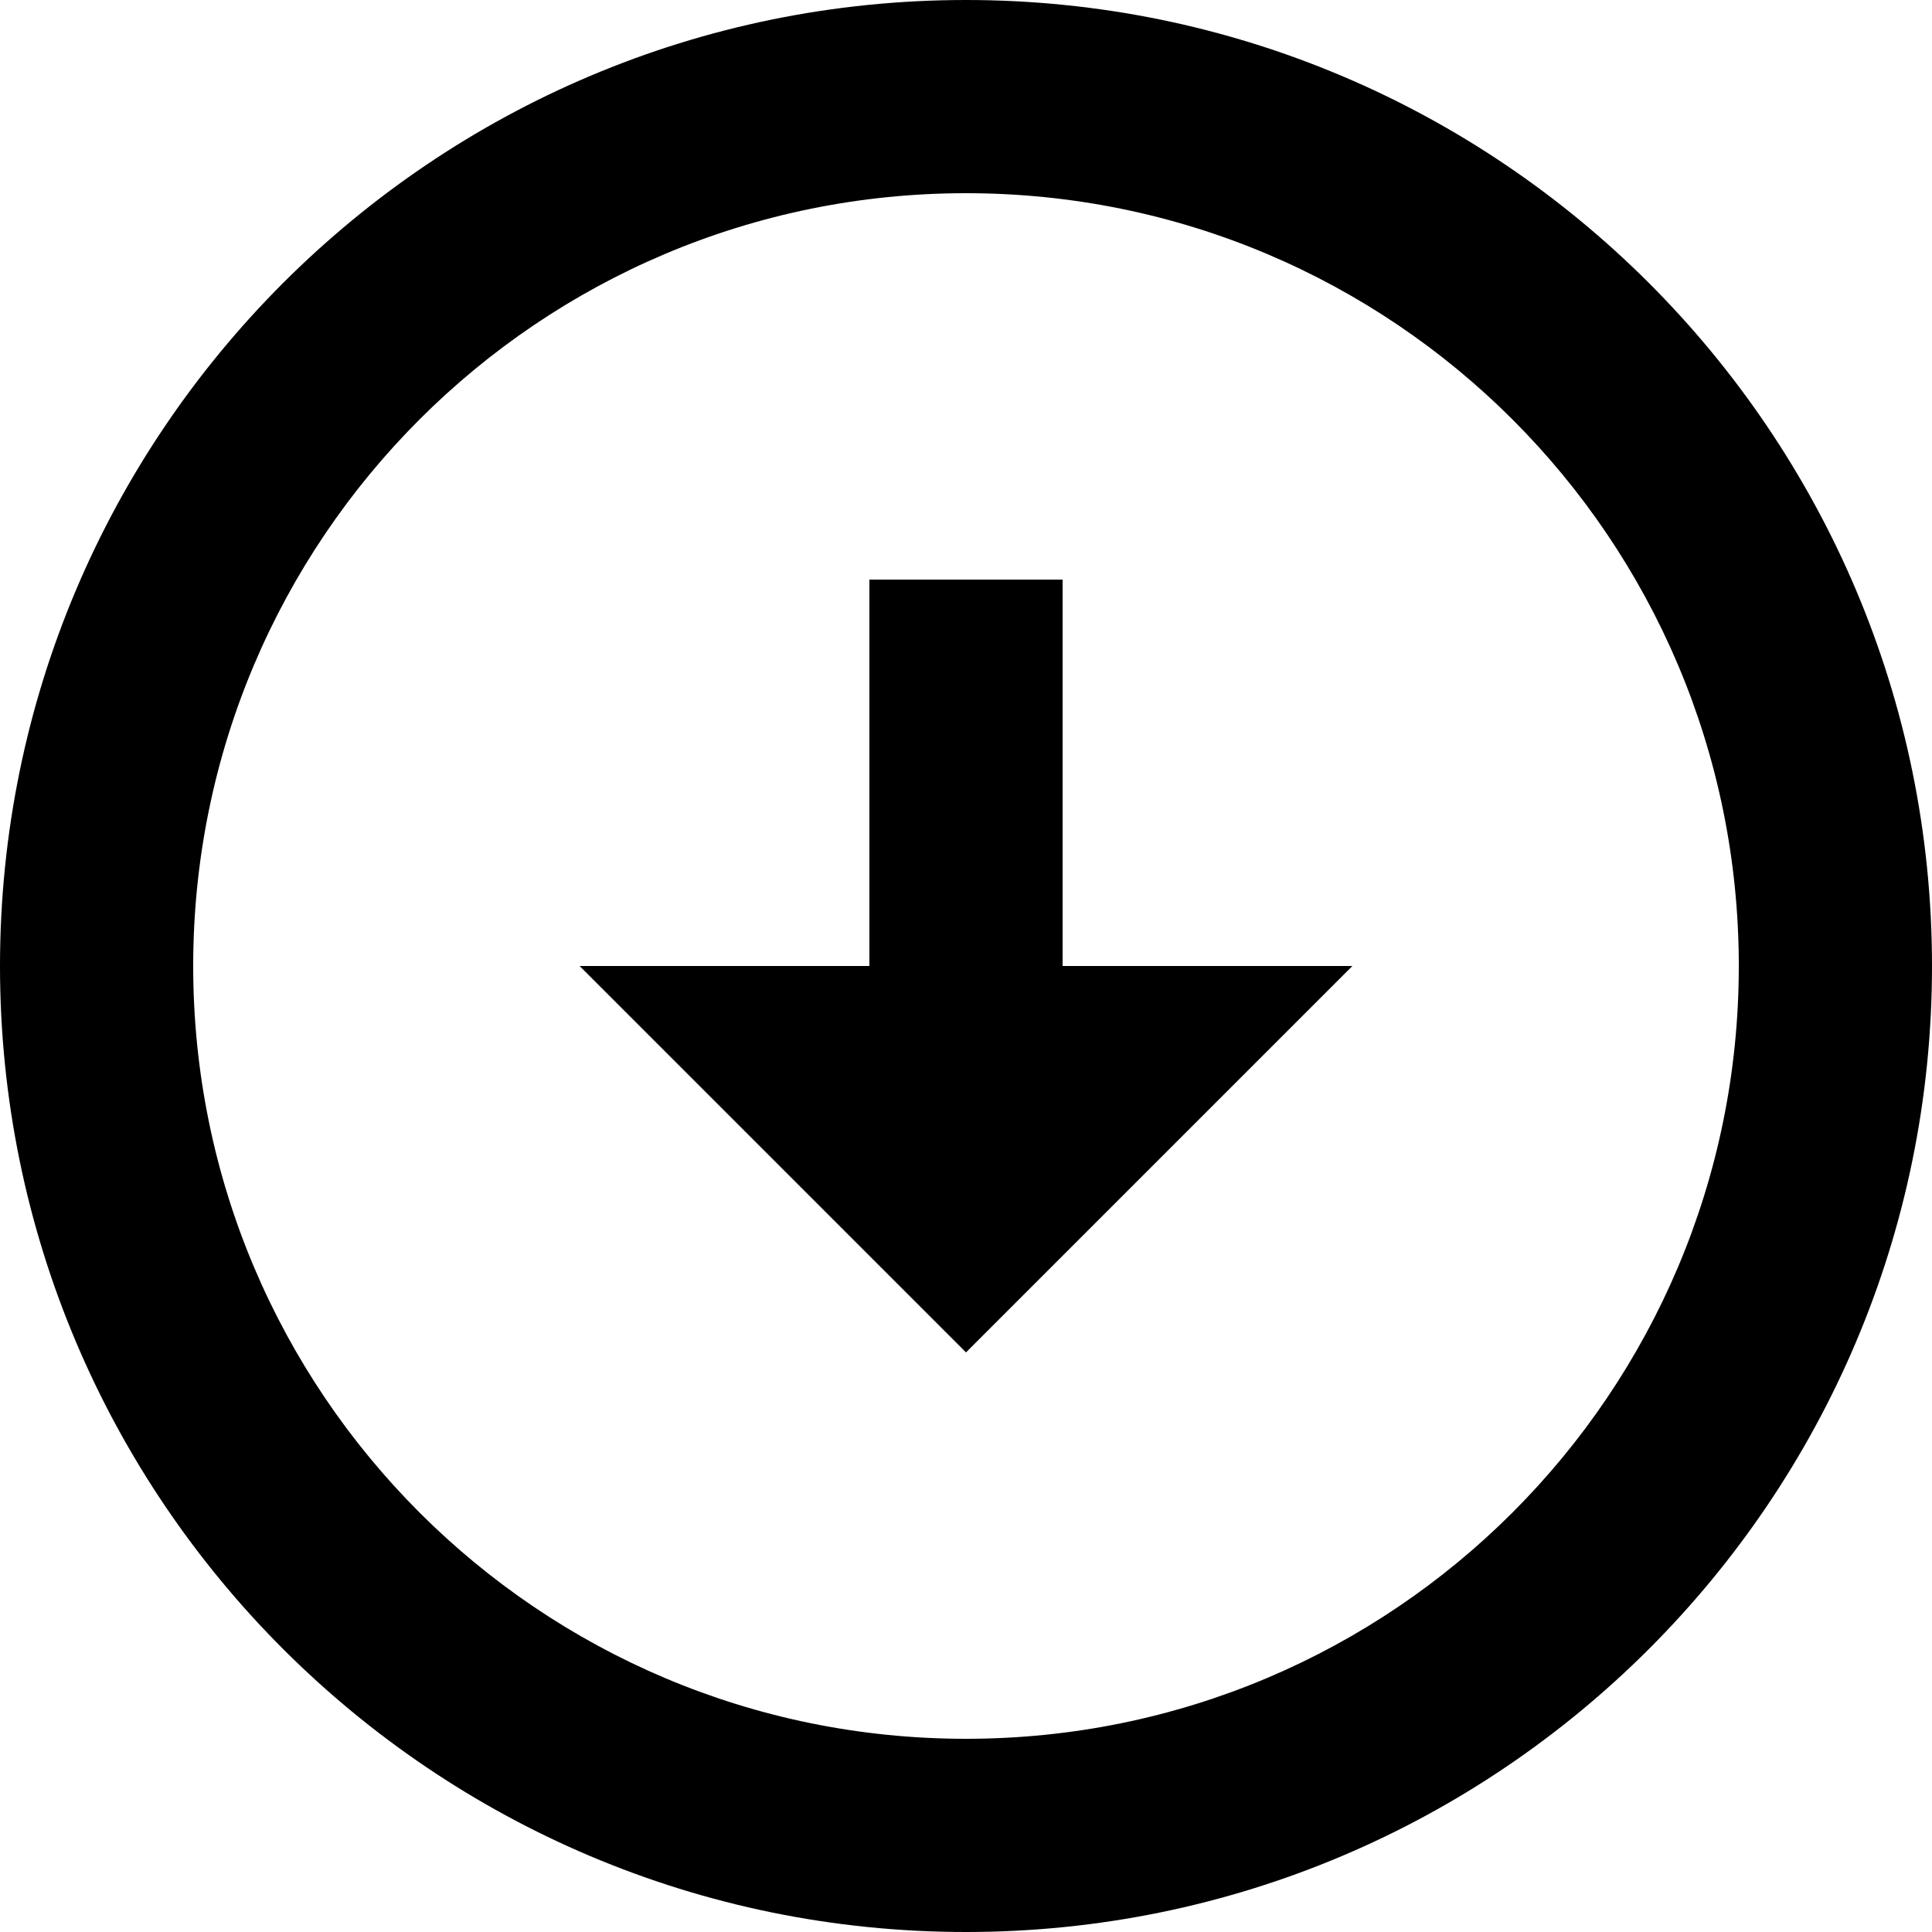 <?xml version="1.0" encoding="UTF-8"?>
<svg width="30px" height="30px" viewBox="0 0 30 30" version="1.1" xmlns="http://www.w3.org/2000/svg" xmlns:xlink="http://www.w3.org/1999/xlink">
    <!-- Generator: Sketch 58 (84663) - https://sketch.com -->
    <title>icons</title>
    <desc>Created with Sketch.</desc>
    <g id="Page-1" stroke="none" stroke-width="1" fill="none" fill-rule="evenodd">
        <g id="download_outline">
            <rect id="Rectangle" x="0" y="0" width="30" height="30"></rect>
            <path d="M0,15 C0,6.72 6.72,0 15,0 C23.28,0 30,6.72 30,15 C30,23.28 23.28,30 15,30 C6.72,30 0,23.28 0,15 Z M27,15 C27,8.37 21.63,3 15,3 C8.37,3 3,8.37 3,15 C3,21.63 8.37,27 15,27 C21.63,27 27,21.63 27,15 Z M13.5,15 L13.5,9 L16.5,9 L16.5,15 L21,15 L15,21 L9,15 L13.5,15 Z" id="Shape" fill="#000000" fill-rule="nonzero"></path>
        </g>
    </g>
</svg>
